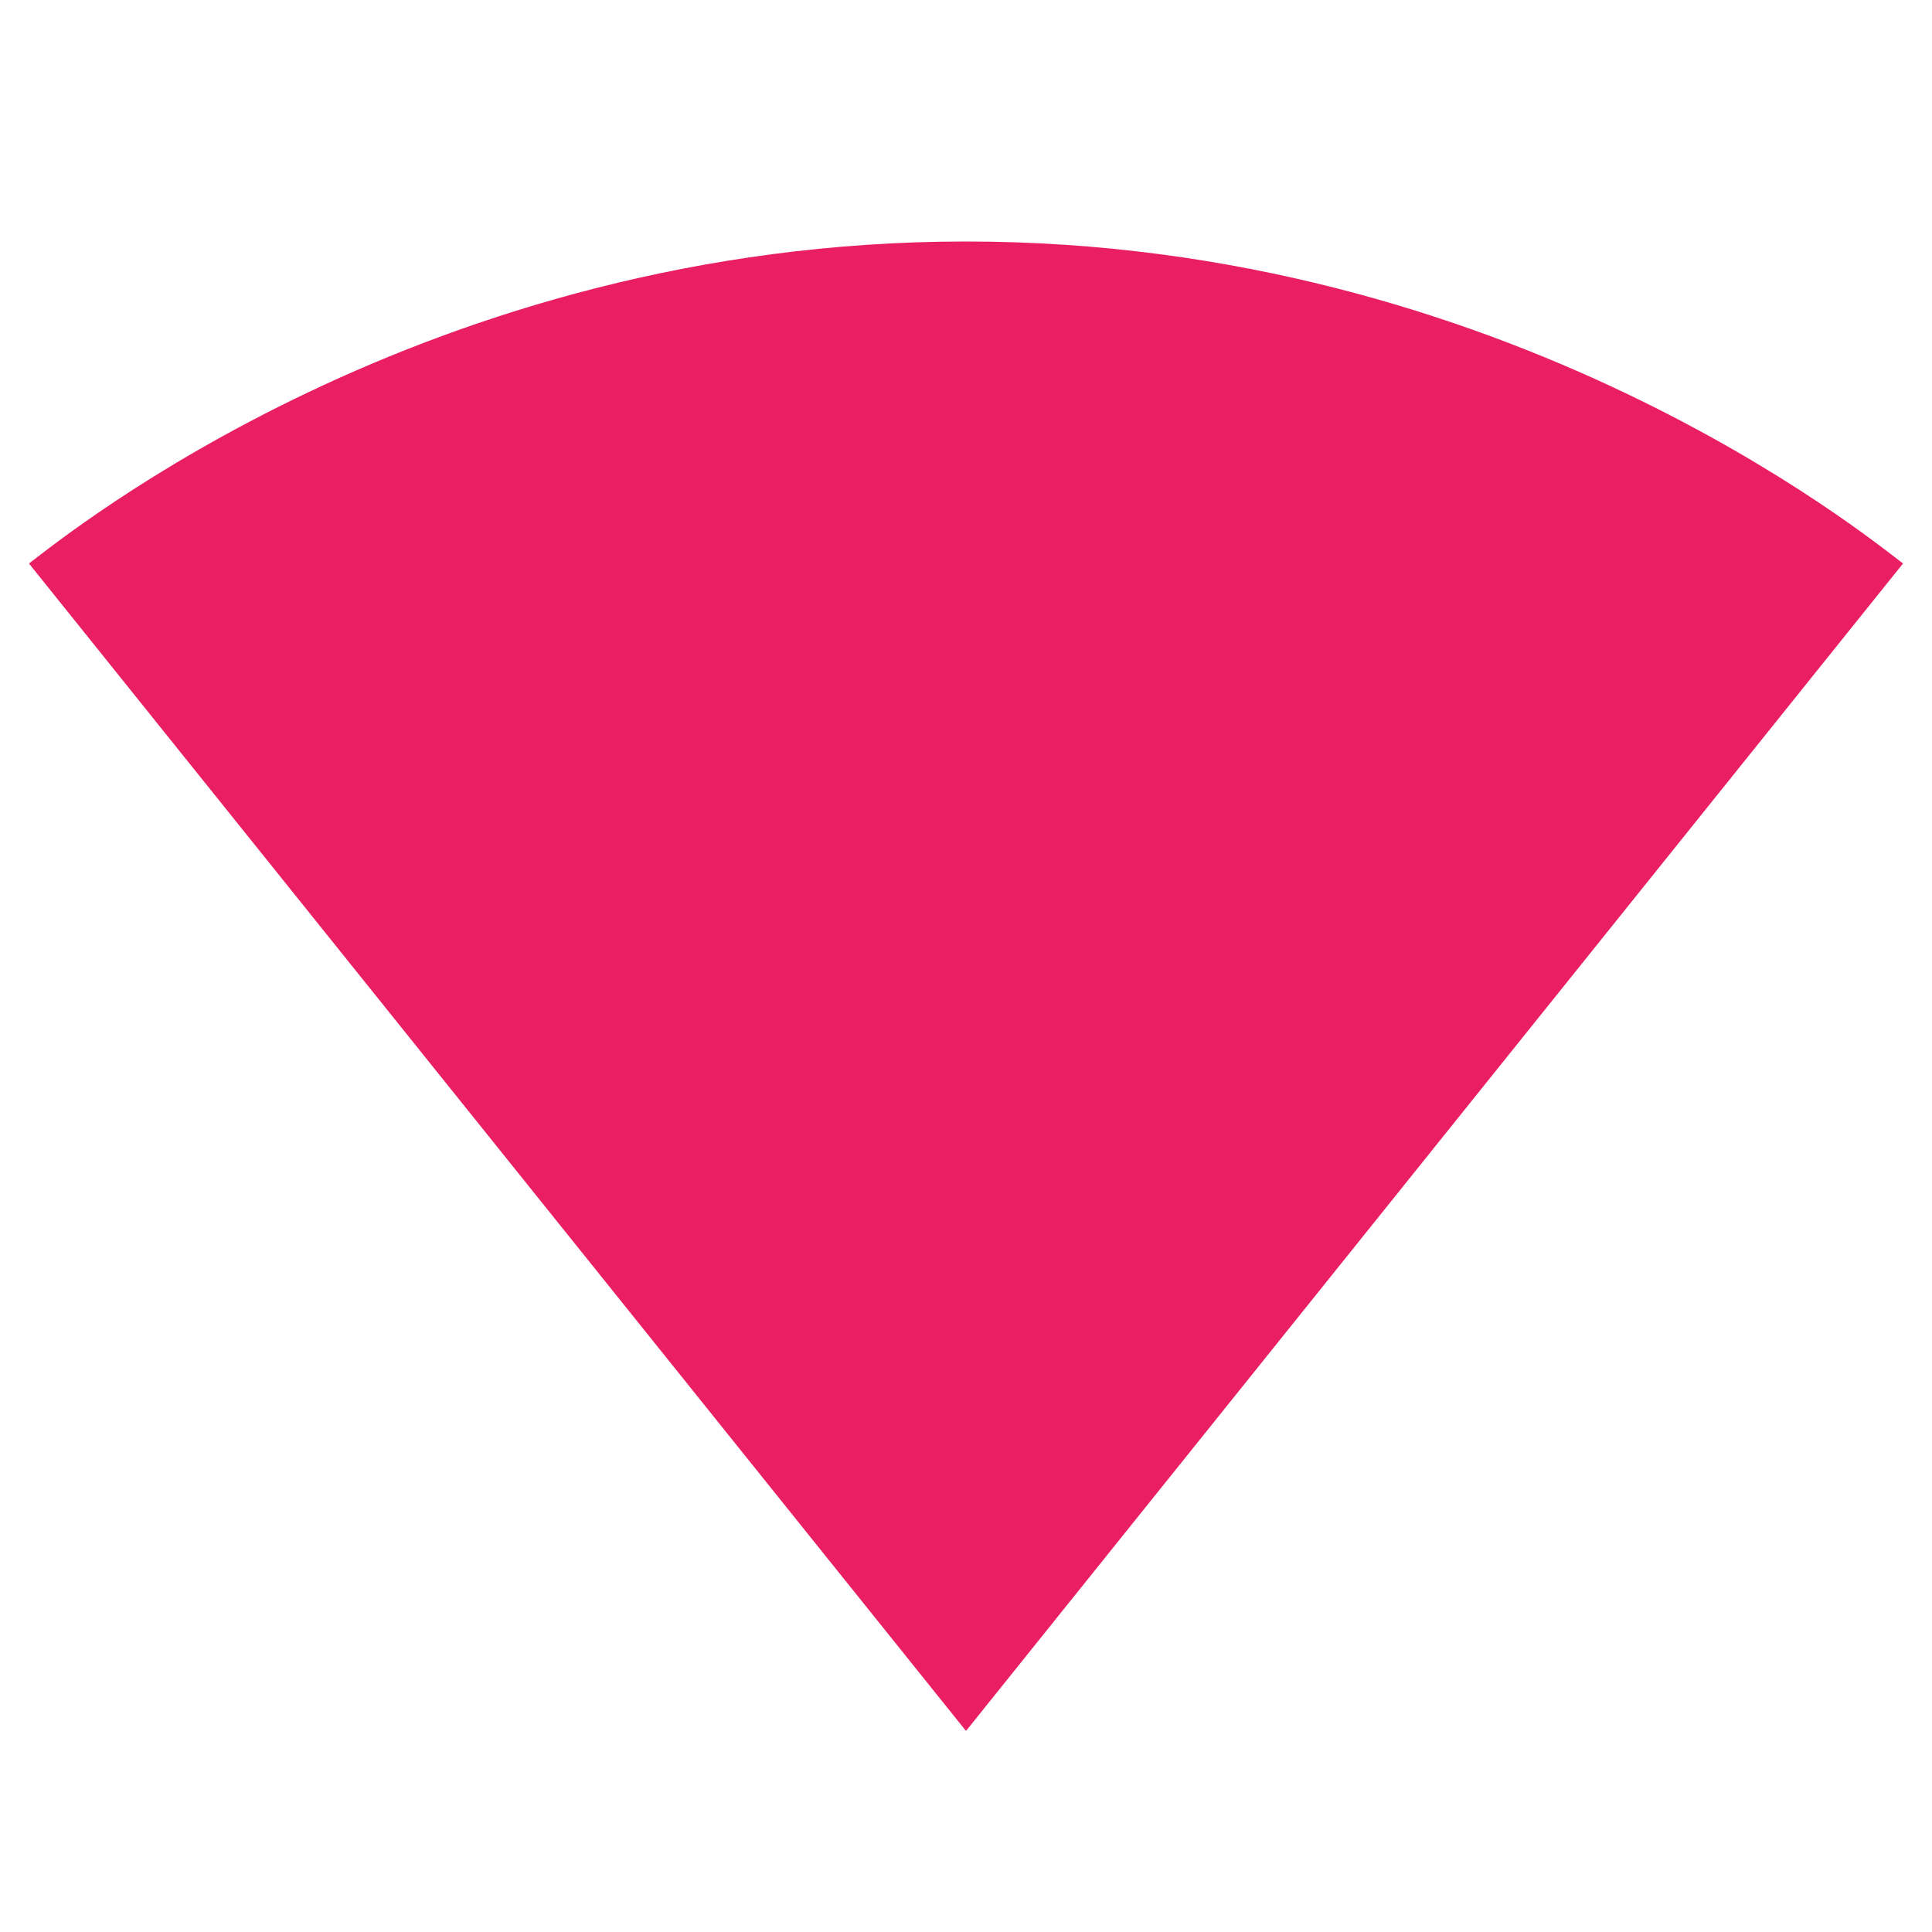<svg fill="#E91E63" height="48" viewBox="0 0 48 48" width="48" xmlns="http://www.w3.org/2000/svg"><path d="m24.02 42.98 23.26-28.98c-.9-.68-9.85-8-23.28-8s-22.38 7.32-23.28 8l23.26 28.98.02.02z" fill="#E91E63"/></svg>